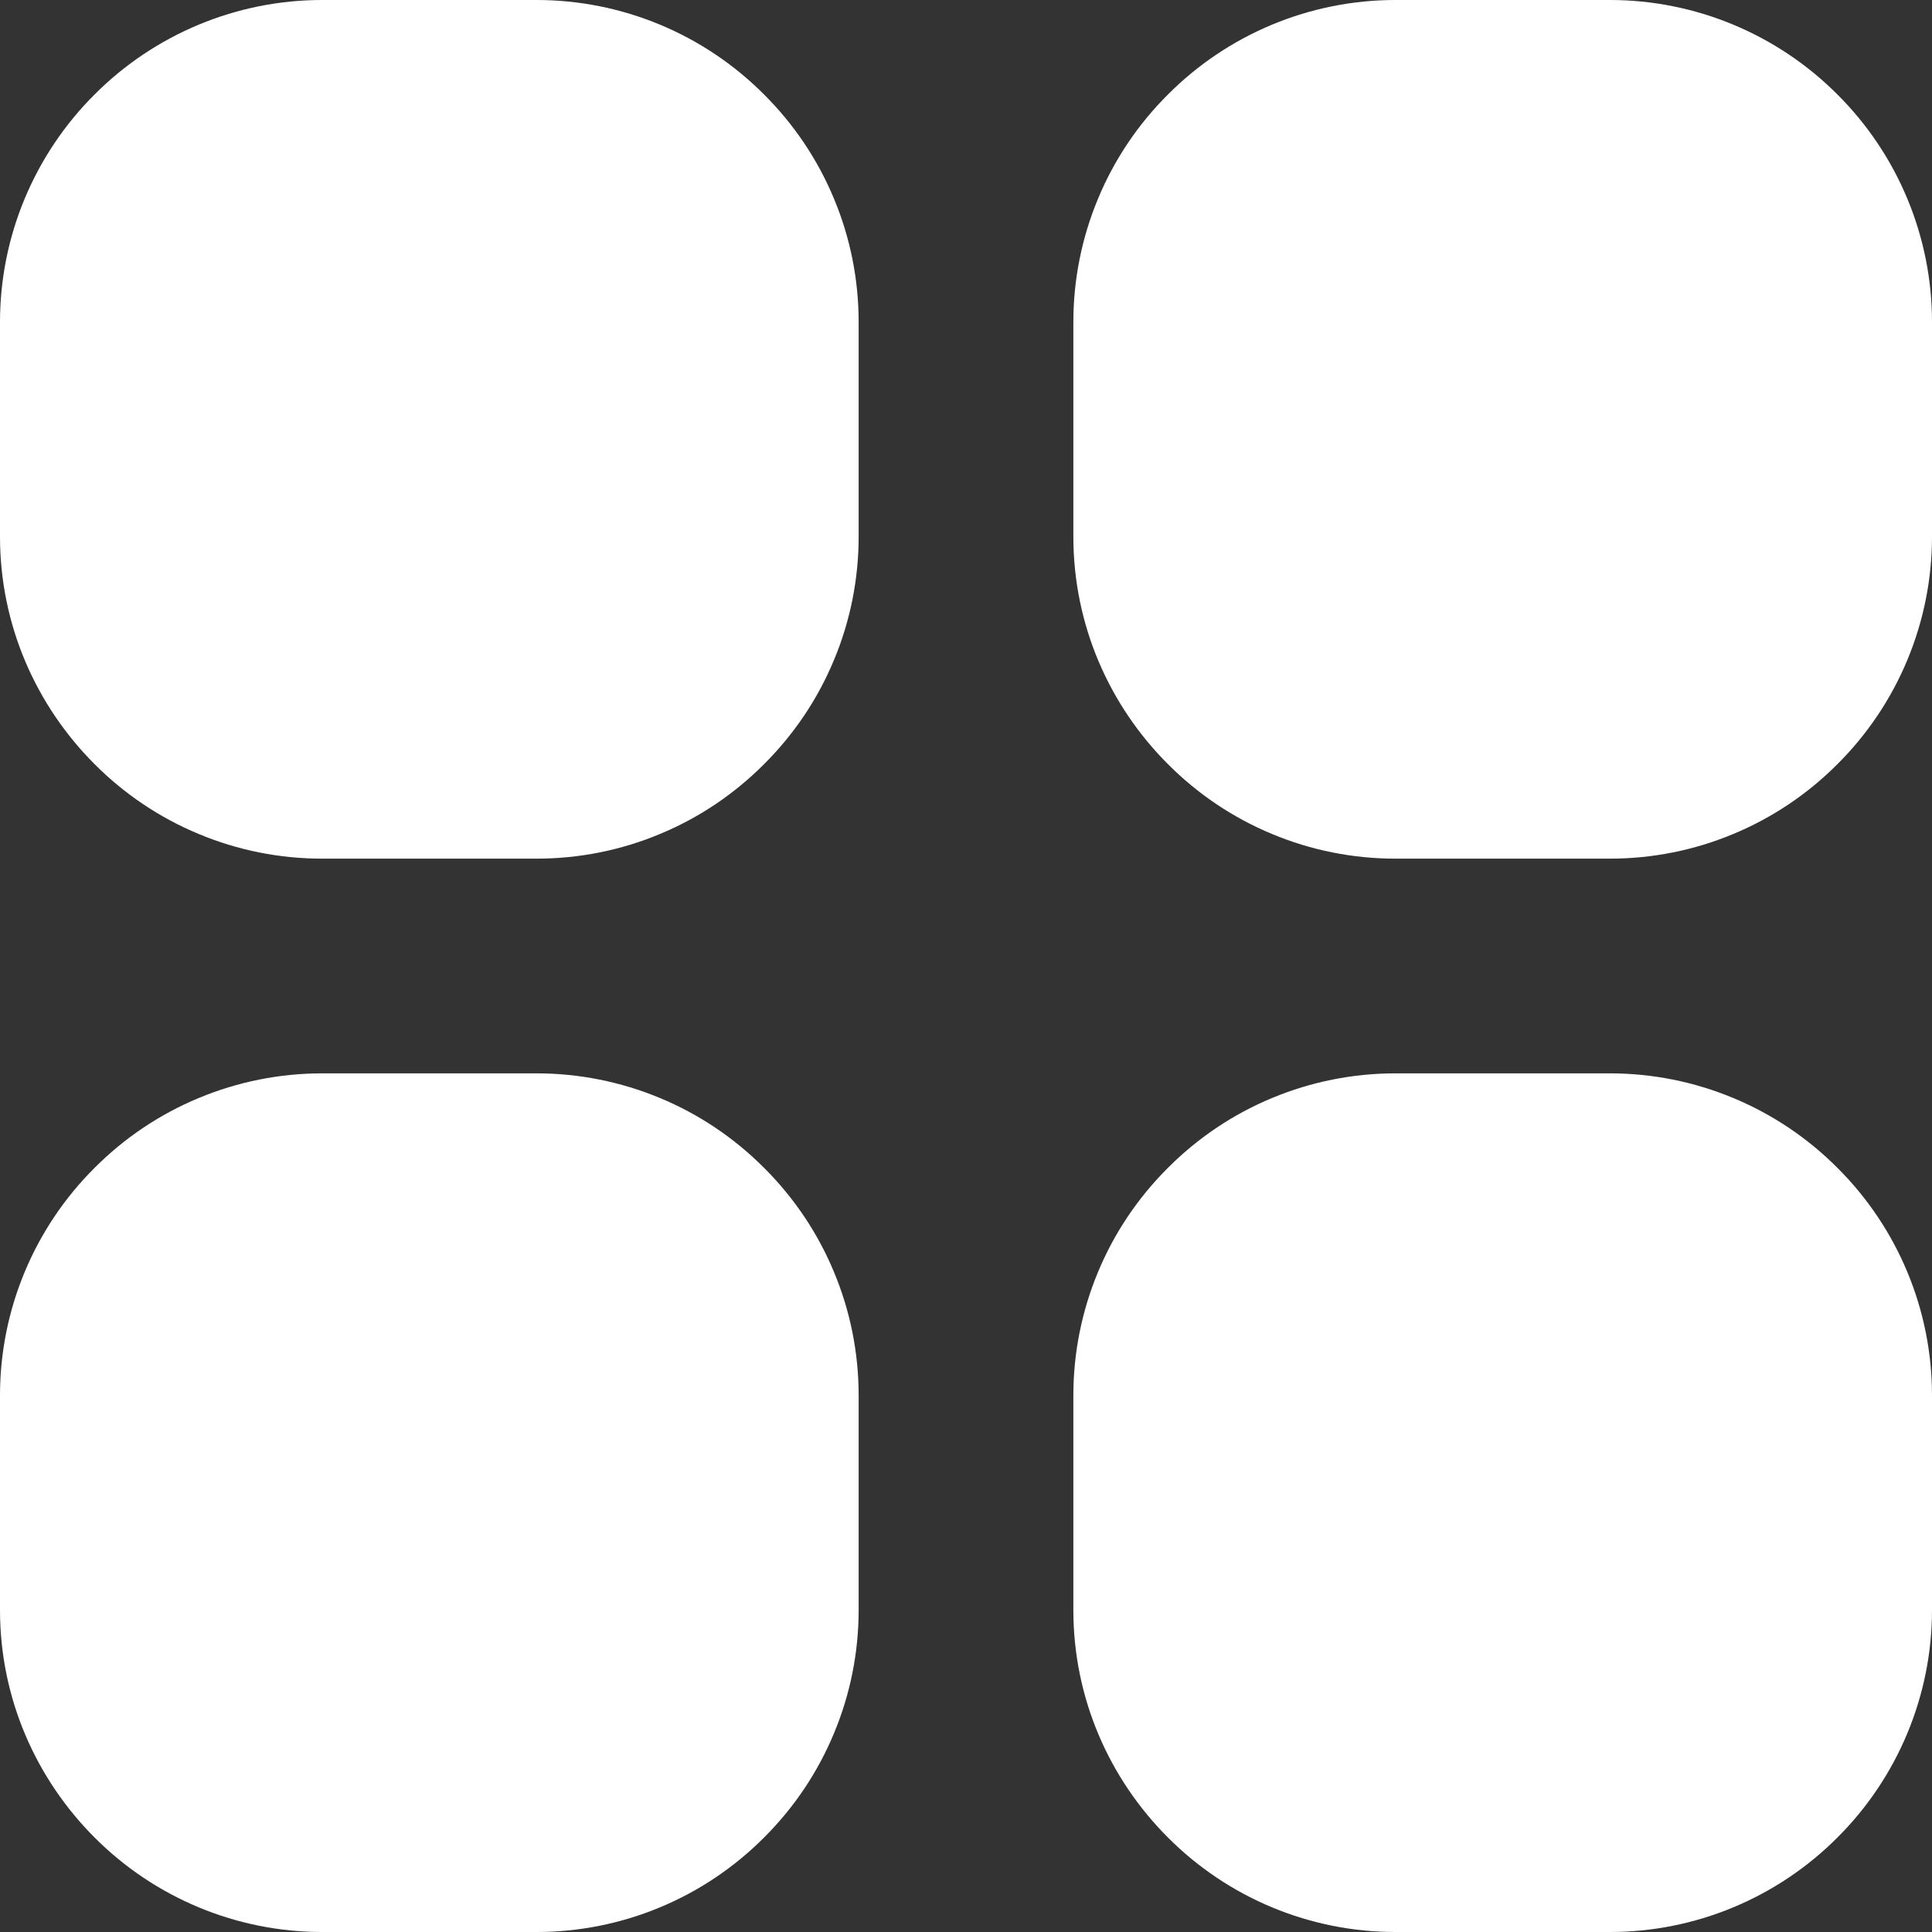 <svg width="30" height="30" viewBox="0 0 30 30" fill="none" xmlns="http://www.w3.org/2000/svg">
<rect x="0" y="0" width="30" height="30" fill="#333333" stroke="none"/>
<path d="M8.333 0H5C4.344 0 3.694 0.13 3.088 0.382C2.482 0.634 1.931 1.003 1.468 1.468C1.003 1.931 0.634 2.482 0.382 3.088C0.13 3.694 0 4.344 0 5V8.333C0 9.708 0.562 10.958 1.468 11.865C1.931 12.33 2.482 12.7 3.088 12.951C3.694 13.204 4.344 13.333 5 13.333H8.333C8.99 13.333 9.64 13.204 10.246 12.951C10.852 12.7 11.402 12.33 11.865 11.865C12.33 11.402 12.7 10.852 12.951 10.246C13.204 9.64 13.333 8.99 13.333 8.333V5C13.333 4.344 13.204 3.694 12.951 3.088C12.7 2.482 12.33 1.931 11.865 1.468C11.402 1.003 10.852 0.634 10.246 0.382C9.64 0.13 8.99 0 8.333 0ZM25 0H21.667C21.01 0 20.36 0.13 19.754 0.382C19.148 0.634 18.598 1.003 18.135 1.468C17.67 1.931 17.3 2.482 17.049 3.088C16.797 3.694 16.667 4.344 16.667 5V8.333C16.667 9.708 17.228 10.958 18.135 11.865C18.598 12.33 19.148 12.7 19.754 12.951C20.36 13.204 21.01 13.333 21.667 13.333H25C25.656 13.333 26.306 13.204 26.912 12.951C27.518 12.7 28.069 12.33 28.532 11.865C28.997 11.402 29.366 10.852 29.618 10.246C29.87 9.64 30 8.99 30 8.333V5C30 4.344 29.87 3.694 29.618 3.088C29.366 2.482 28.997 1.931 28.532 1.468C28.069 1.003 27.518 0.634 26.912 0.382C26.306 0.13 25.656 0 25 0ZM8.333 16.667H5C4.344 16.667 3.694 16.797 3.088 17.049C2.482 17.3 1.931 17.67 1.468 18.135C1.003 18.598 0.634 19.148 0.382 19.754C0.13 20.36 0 21.01 0 21.667V25C0 26.375 0.562 27.625 1.468 28.532C1.931 28.997 2.482 29.366 3.088 29.618C3.694 29.87 4.344 30 5 30H8.333C8.99 30 9.64 29.87 10.246 29.618C10.852 29.366 11.402 28.997 11.865 28.532C12.33 28.069 12.7 27.518 12.951 26.912C13.204 26.306 13.333 25.656 13.333 25V21.667C13.333 21.01 13.204 20.36 12.951 19.754C12.7 19.148 12.33 18.598 11.865 18.135C11.402 17.67 10.852 17.3 10.246 17.049C9.64 16.797 8.99 16.667 8.333 16.667ZM25 16.667H21.667C21.01 16.667 20.36 16.797 19.754 17.049C19.148 17.3 18.598 17.67 18.135 18.135C17.67 18.598 17.3 19.148 17.049 19.754C16.797 20.36 16.667 21.01 16.667 21.667V25C16.667 26.375 17.228 27.625 18.135 28.532C18.598 28.997 19.148 29.366 19.754 29.618C20.36 29.87 21.01 30 21.667 30H25C25.656 30 26.306 29.87 26.912 29.618C27.518 29.366 28.069 28.997 28.532 28.532C28.997 28.069 29.366 27.518 29.618 26.912C29.87 26.306 30 25.656 30 25V21.667C30 21.01 29.87 20.36 29.618 19.754C29.366 19.148 28.997 18.598 28.532 18.135C28.069 17.67 27.518 17.3 26.912 17.049C26.306 16.797 25.656 16.667 25 16.667Z" fill="white"/>
</svg>
